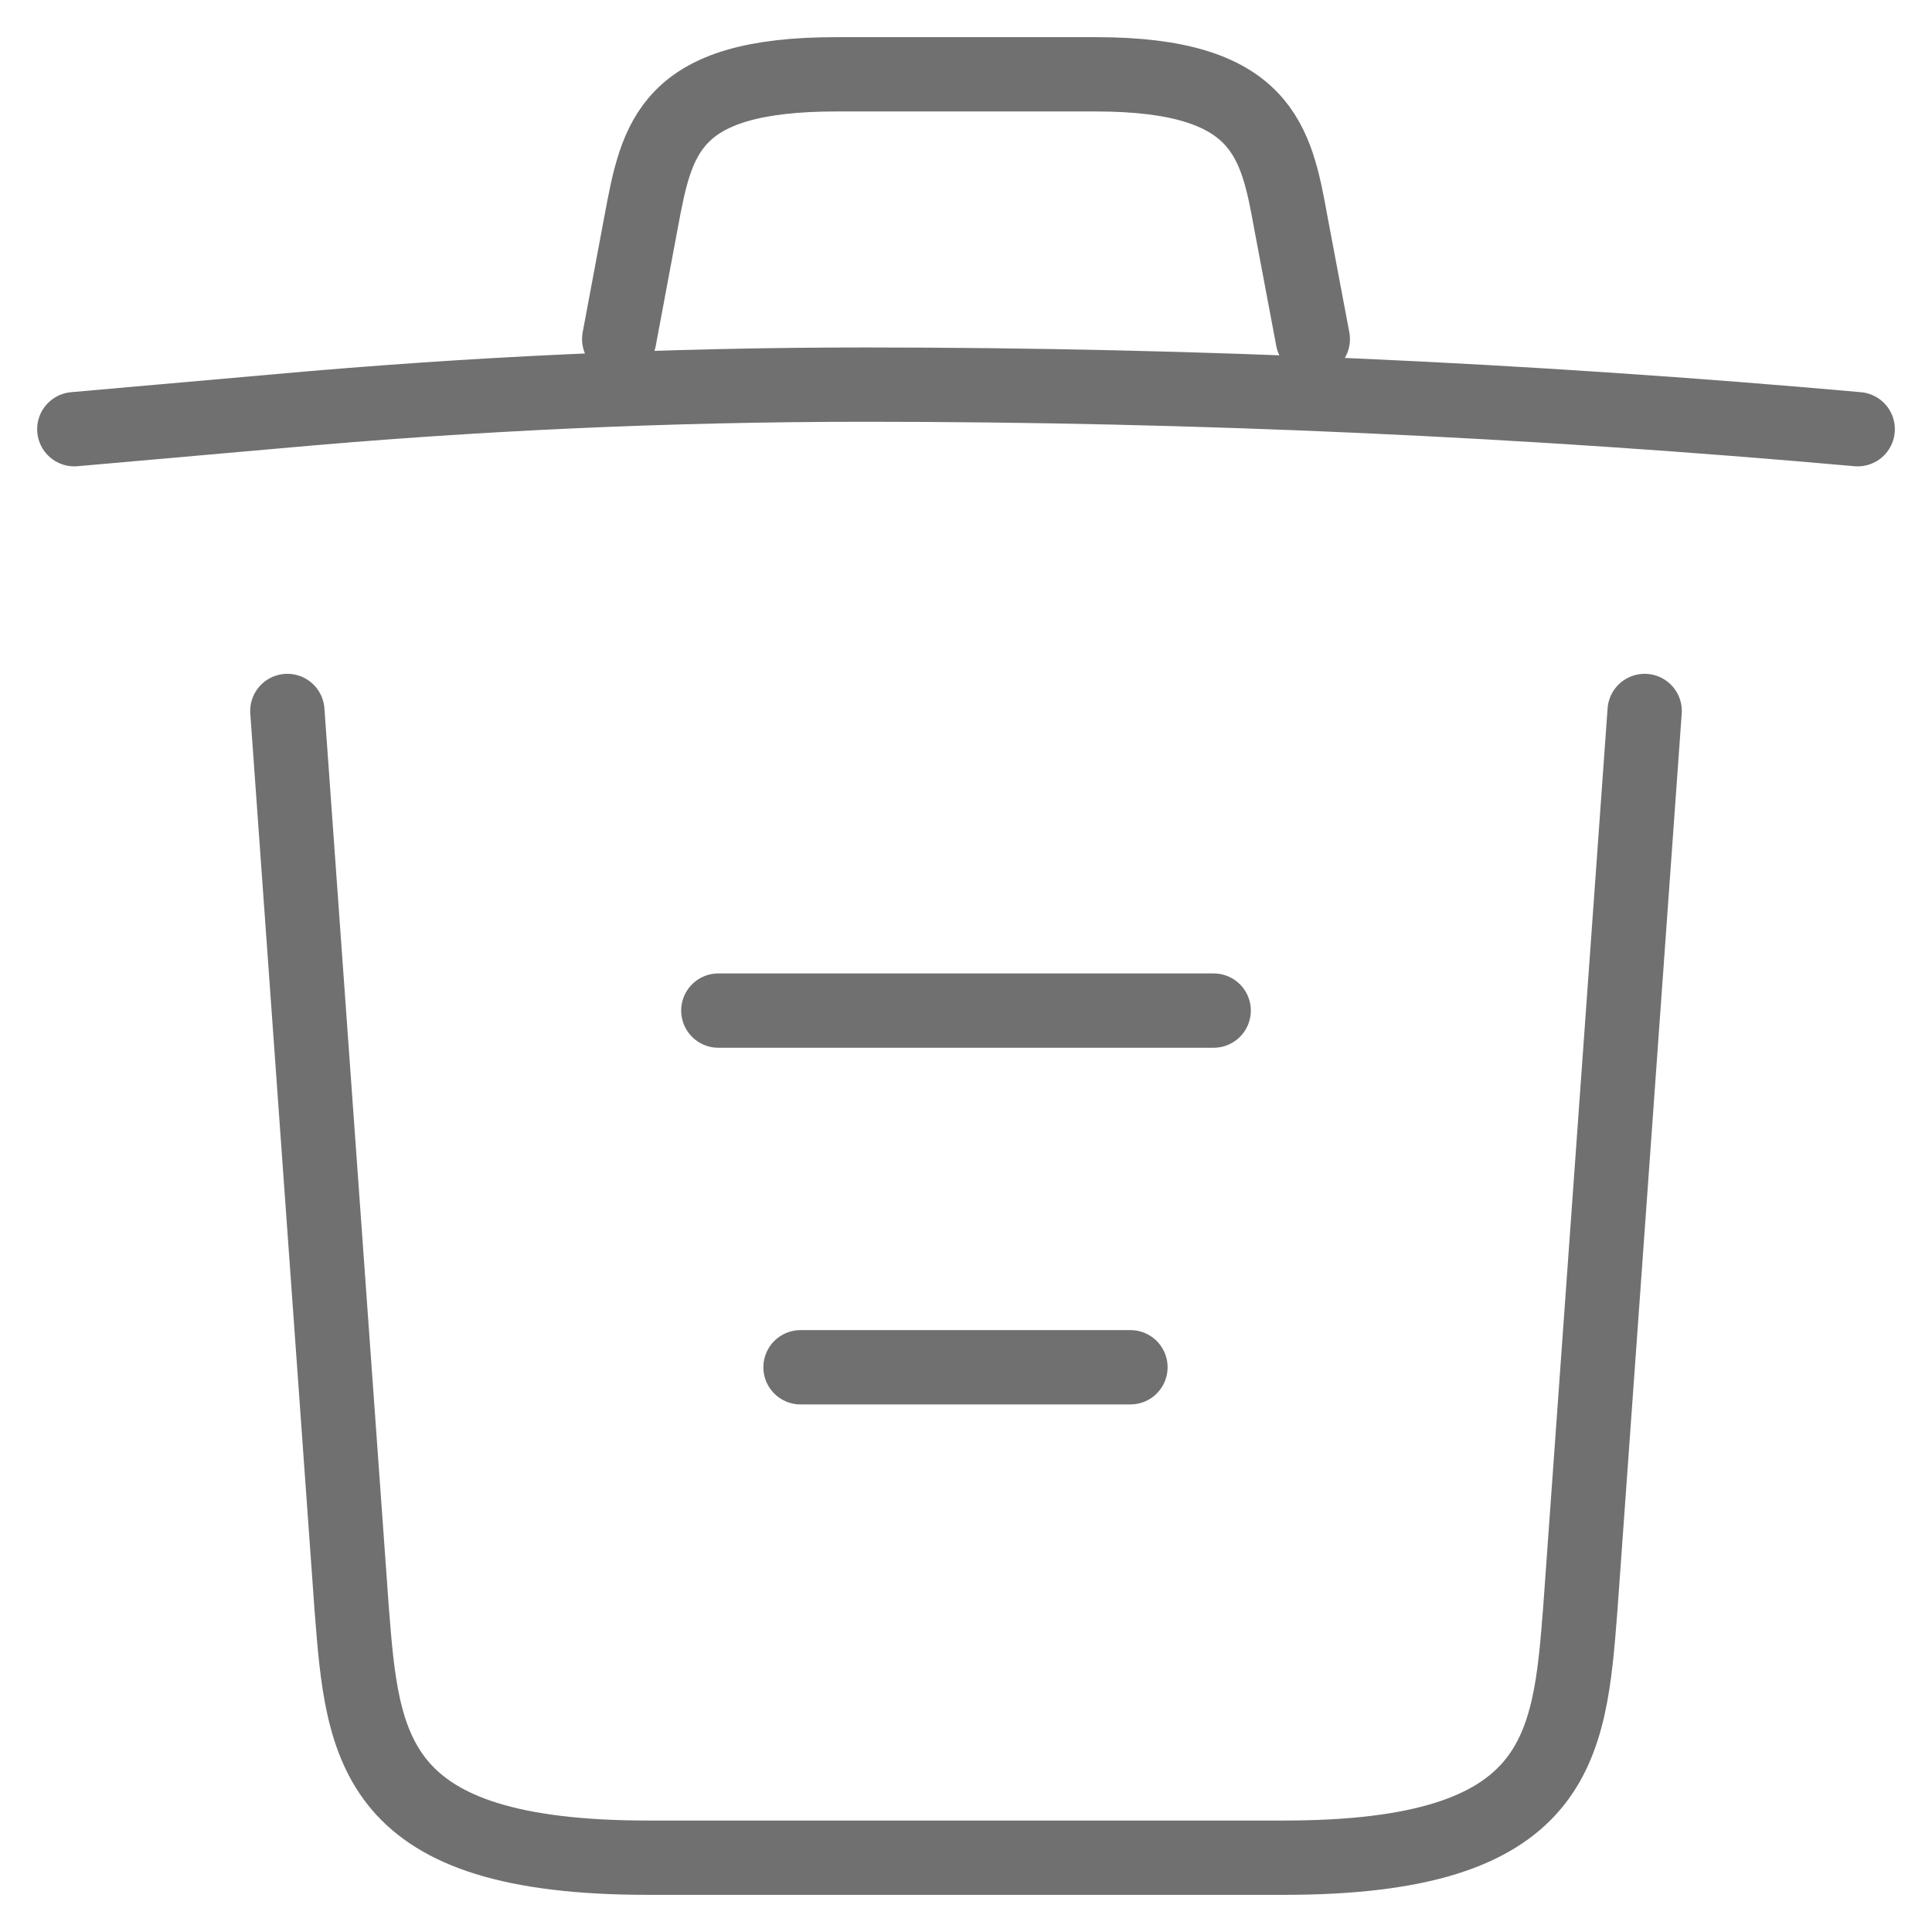 <svg width="26" height="26" viewBox="0 0 26 26" fill="none" xmlns="http://www.w3.org/2000/svg">
<path d="M25 5.776C20.56 5.38 16.093 5.176 11.64 5.176C9 5.176 6.36 5.296 3.72 5.536L1 5.776M8.333 4.564L8.627 2.992C8.84 1.852 9 1 11.253 1H14.747C17 1 17.173 1.9 17.373 3.004L17.667 4.564M22.133 9.568L21.267 21.652C21.12 23.536 21 25 17.28 25H8.72C5 25 4.88 23.536 4.733 21.652L3.867 9.568M10.773 18.4H15.213M9.667 13.6H16.333" stroke="#707070" stroke-linecap="round" stroke-linejoin="round"/>
</svg>
